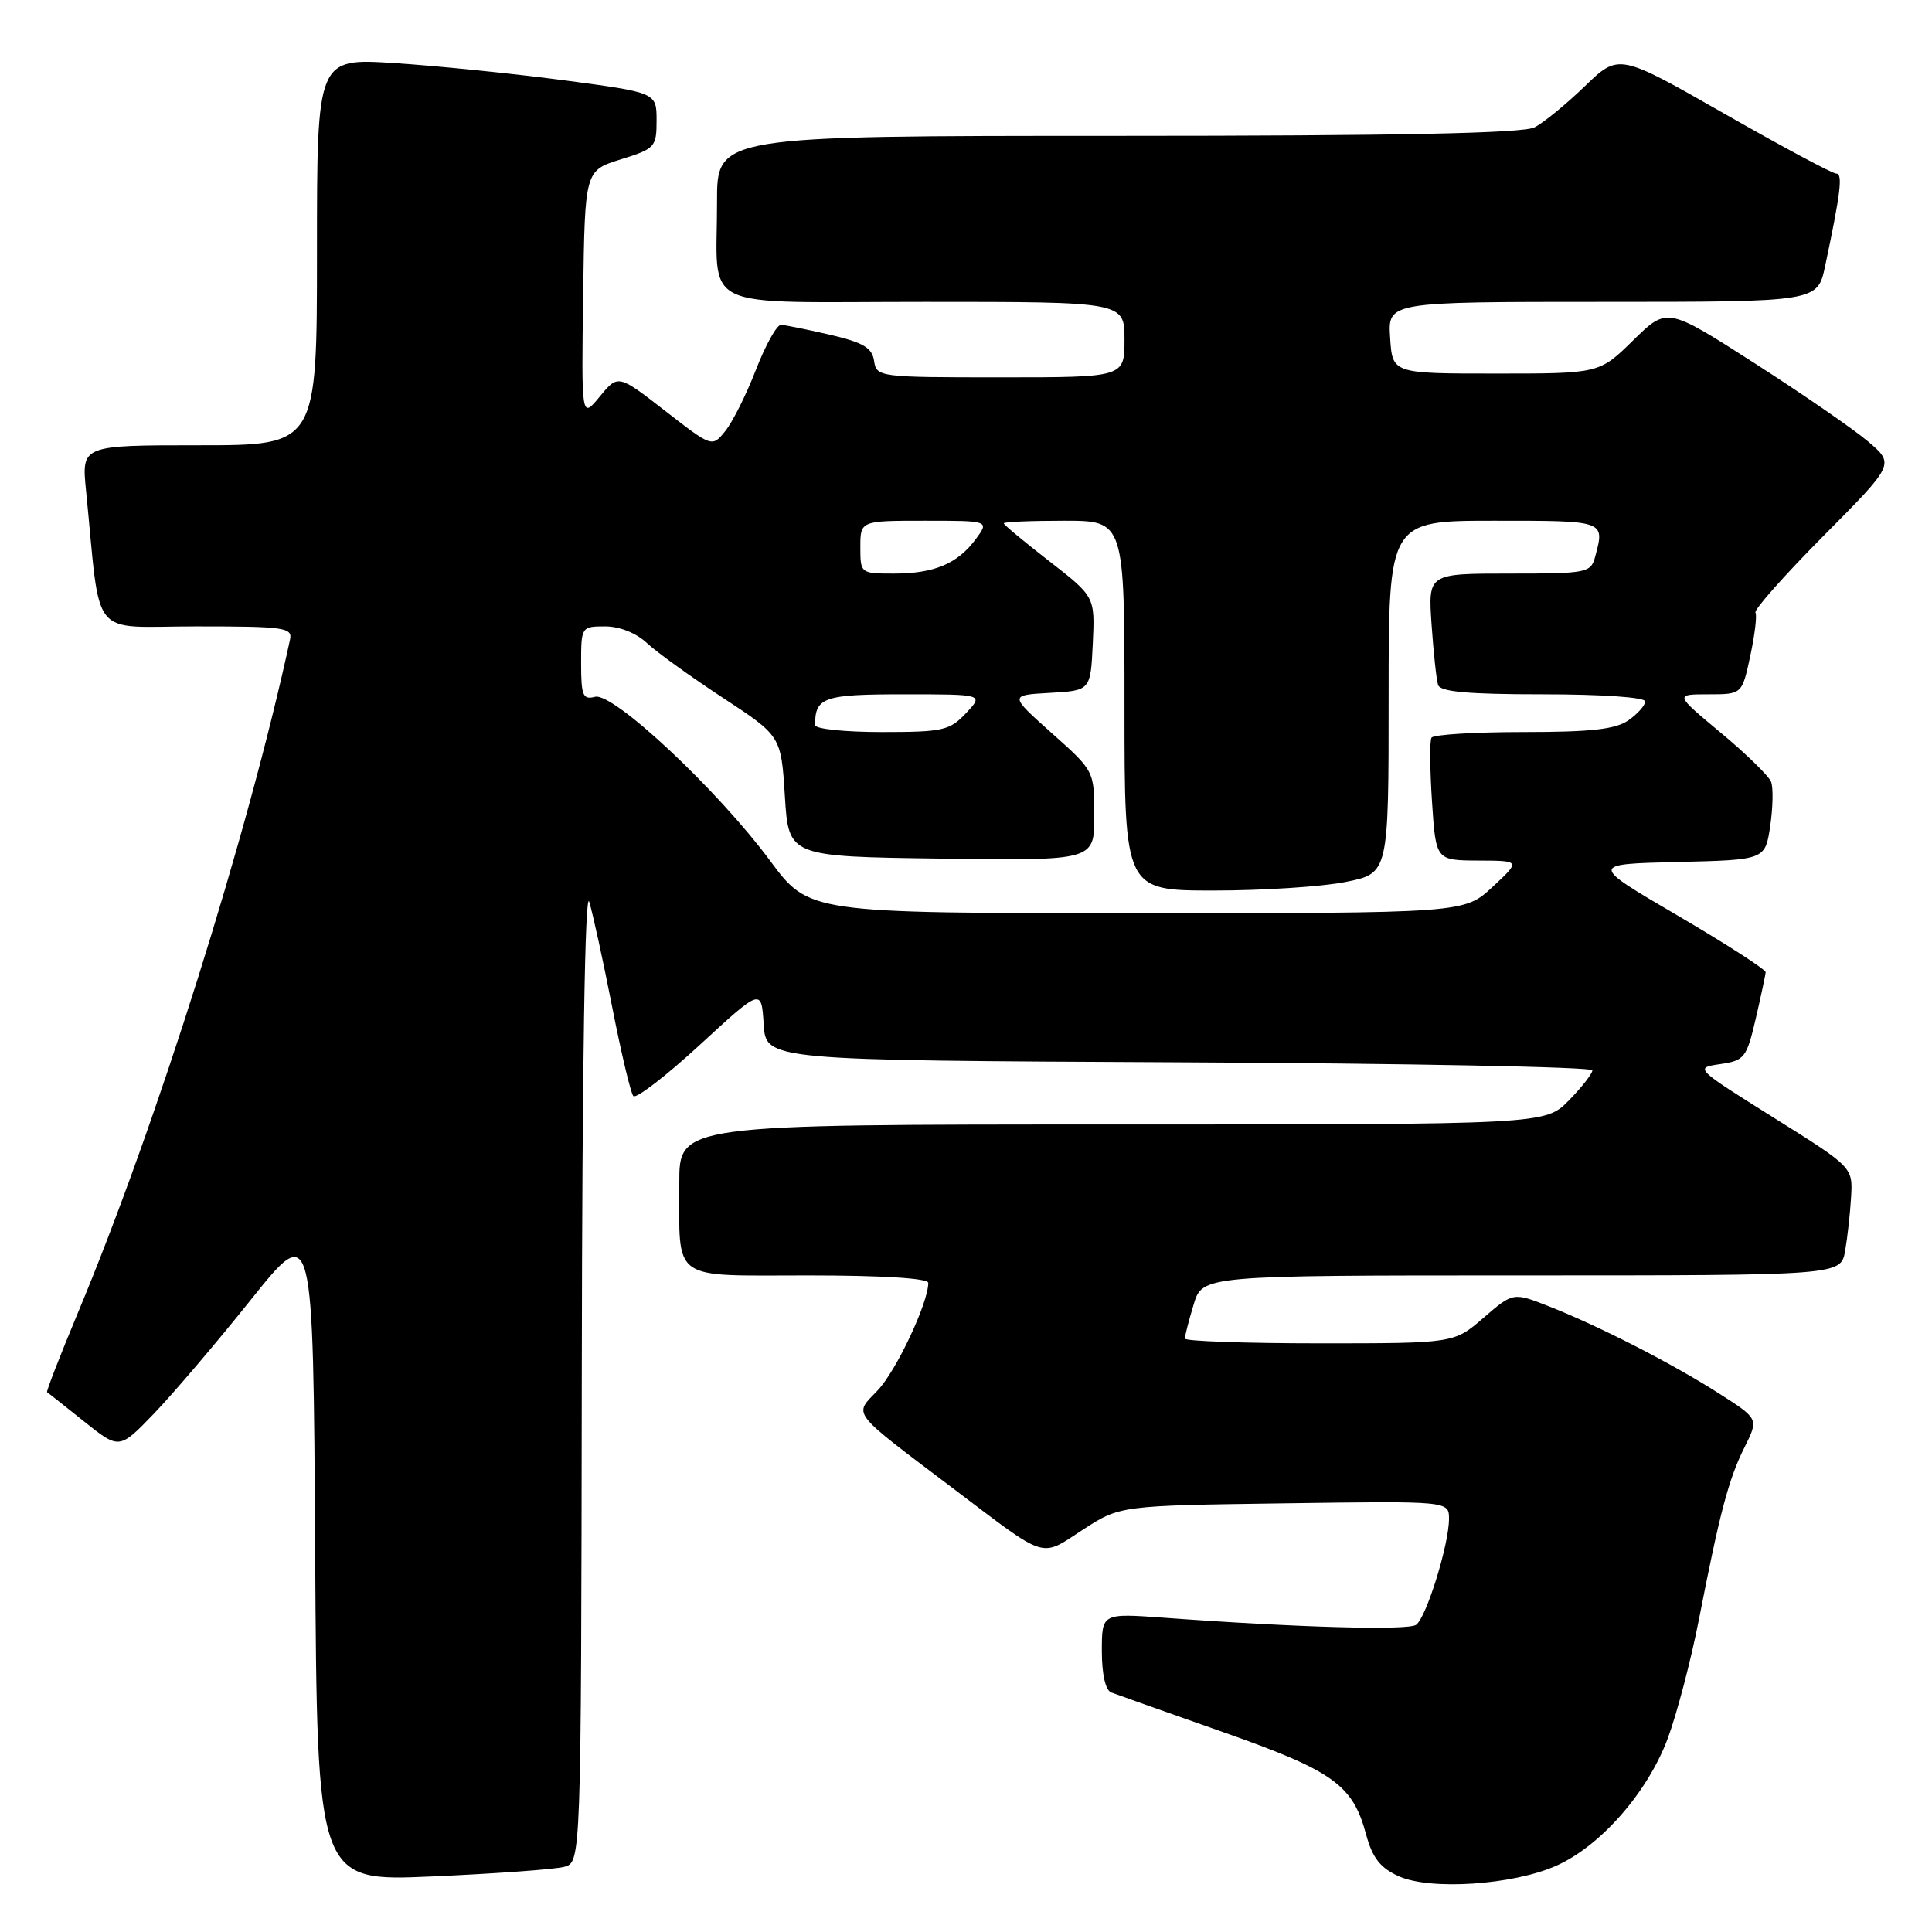 <?xml version="1.0" encoding="UTF-8" standalone="no"?>
<!DOCTYPE svg PUBLIC "-//W3C//DTD SVG 1.1//EN" "http://www.w3.org/Graphics/SVG/1.1/DTD/svg11.dtd" >
<svg xmlns="http://www.w3.org/2000/svg" xmlns:xlink="http://www.w3.org/1999/xlink" version="1.1" viewBox="0 0 256 256">
 <g >
 <path fill="currentColor"
d=" M 206.22 247.22 C 212.08 244.61 218.28 237.54 220.96 230.42 C 222.18 227.16 224.05 220.05 225.11 214.62 C 227.88 200.42 229.05 195.98 231.17 191.75 C 233.04 188.00 233.04 188.00 227.77 184.64 C 221.55 180.66 211.89 175.72 205.25 173.10 C 200.50 171.23 200.50 171.23 196.58 174.61 C 192.67 178.00 192.67 178.00 174.83 178.00 C 165.03 178.00 157.00 177.71 157.00 177.37 C 157.00 177.02 157.52 174.99 158.16 172.87 C 159.32 169.00 159.32 169.00 201.61 169.00 C 243.91 169.00 243.91 169.00 244.49 165.75 C 244.80 163.96 245.16 160.74 245.28 158.58 C 245.50 154.66 245.50 154.66 235.00 148.08 C 224.56 141.54 224.52 141.50 227.93 141.00 C 231.15 140.53 231.43 140.18 232.64 135.00 C 233.34 131.97 233.93 129.20 233.96 128.83 C 233.98 128.47 228.74 125.09 222.32 121.33 C 210.64 114.50 210.64 114.50 222.26 114.22 C 233.89 113.94 233.89 113.94 234.56 109.48 C 234.92 107.03 234.98 104.39 234.68 103.60 C 234.38 102.82 231.38 99.89 228.01 97.09 C 221.90 92.00 221.90 92.00 226.37 92.00 C 230.83 92.00 230.83 92.00 231.92 86.92 C 232.52 84.12 232.83 81.53 232.61 81.17 C 232.39 80.80 236.45 76.22 241.63 71.00 C 251.06 61.50 251.06 61.50 247.52 58.49 C 245.57 56.84 238.78 52.16 232.43 48.09 C 220.89 40.69 220.89 40.69 216.40 45.10 C 211.92 49.50 211.92 49.50 198.21 49.50 C 184.50 49.50 184.50 49.50 184.20 44.75 C 183.89 40.00 183.89 40.00 212.36 40.00 C 240.83 40.00 240.83 40.00 241.84 35.25 C 243.91 25.47 244.20 23.00 243.31 23.00 C 242.80 23.00 236.12 19.42 228.45 15.04 C 214.50 7.08 214.50 7.08 210.00 11.42 C 207.53 13.81 204.52 16.27 203.32 16.88 C 201.79 17.66 185.14 18.00 148.07 18.00 C 95.00 18.00 95.00 18.00 95.01 26.75 C 95.04 41.47 91.98 40.00 122.62 40.00 C 149.00 40.00 149.00 40.00 149.00 45.00 C 149.00 50.00 149.00 50.00 132.57 50.00 C 116.45 50.00 116.13 49.96 115.82 47.82 C 115.56 46.08 114.39 45.39 110.00 44.36 C 106.97 43.66 104.05 43.07 103.49 43.04 C 102.94 43.02 101.45 45.69 100.17 48.98 C 98.90 52.27 97.07 55.93 96.10 57.12 C 94.36 59.28 94.36 59.28 88.13 54.44 C 81.90 49.60 81.90 49.60 79.47 52.55 C 77.04 55.50 77.04 55.50 77.27 39.05 C 77.50 22.60 77.50 22.60 82.25 21.12 C 86.79 19.71 87.00 19.49 87.00 15.96 C 87.00 12.27 87.00 12.27 74.75 10.64 C 68.01 9.75 57.89 8.72 52.25 8.36 C 42.00 7.70 42.00 7.70 42.00 33.35 C 42.00 59.00 42.00 59.00 26.40 59.00 C 10.80 59.00 10.80 59.00 11.40 65.00 C 13.41 85.13 11.68 83.00 26.00 83.00 C 37.68 83.00 38.78 83.15 38.43 84.75 C 32.79 110.81 20.77 148.94 10.34 173.91 C 7.95 179.64 6.10 184.39 6.24 184.48 C 6.38 184.56 8.59 186.31 11.15 188.36 C 15.81 192.08 15.81 192.08 20.42 187.29 C 22.95 184.66 28.73 177.87 33.26 172.20 C 41.50 161.90 41.50 161.90 41.76 205.61 C 42.02 249.31 42.02 249.31 57.26 248.64 C 65.64 248.27 73.51 247.70 74.75 247.37 C 77.00 246.77 77.00 246.77 77.09 181.63 C 77.14 141.16 77.51 117.64 78.08 119.50 C 78.57 121.15 79.95 127.45 81.13 133.50 C 82.32 139.55 83.57 144.83 83.92 145.23 C 84.28 145.63 88.24 142.58 92.73 138.45 C 100.89 130.94 100.89 130.94 101.19 135.72 C 101.50 140.50 101.50 140.50 156.25 140.76 C 186.36 140.90 211.00 141.38 211.00 141.82 C 211.00 142.26 209.60 144.06 207.88 145.81 C 204.76 149.00 204.76 149.00 147.38 149.00 C 90.00 149.00 90.00 149.00 90.01 156.75 C 90.04 169.98 88.67 169.00 107.12 169.00 C 116.92 169.00 123.00 169.38 123.00 169.99 C 123.00 172.64 118.76 181.65 116.29 184.24 C 113.10 187.59 112.46 186.76 126.50 197.38 C 138.88 206.75 137.79 206.41 143.46 202.71 C 148.40 199.50 148.40 199.50 170.20 199.20 C 192.00 198.89 192.00 198.89 192.00 201.26 C 192.00 204.66 188.99 214.35 187.64 215.30 C 186.55 216.06 171.96 215.66 154.25 214.36 C 146.00 213.76 146.00 213.76 146.00 218.77 C 146.00 221.86 146.48 223.97 147.25 224.26 C 147.94 224.52 154.57 226.88 162.00 229.49 C 176.69 234.66 179.25 236.49 181.02 243.09 C 181.85 246.17 182.89 247.50 185.31 248.60 C 189.49 250.51 200.46 249.78 206.22 247.22 Z  M 102.04 114.05 C 95.04 104.61 81.25 91.70 78.84 92.33 C 77.24 92.75 77.00 92.18 77.00 87.91 C 77.00 83.06 77.04 83.00 80.19 83.00 C 82.09 83.00 84.31 83.88 85.71 85.20 C 87.00 86.41 91.53 89.67 95.78 92.46 C 103.50 97.52 103.50 97.52 104.00 105.51 C 104.50 113.50 104.50 113.50 124.75 113.77 C 145.00 114.04 145.00 114.04 145.00 108.10 C 145.00 102.16 145.00 102.16 139.36 97.14 C 133.73 92.11 133.73 92.11 139.11 91.81 C 144.50 91.50 144.50 91.50 144.80 85.29 C 145.09 79.07 145.09 79.07 139.05 74.37 C 135.72 71.79 133.00 69.53 133.00 69.34 C 133.00 69.15 136.60 69.00 141.00 69.00 C 149.00 69.00 149.00 69.00 149.00 93.50 C 149.00 118.00 149.00 118.00 160.83 118.00 C 167.34 118.00 175.22 117.49 178.33 116.86 C 184.00 115.72 184.00 115.72 184.00 92.36 C 184.00 69.00 184.00 69.00 198.00 69.00 C 212.77 69.00 212.65 68.96 211.37 73.75 C 210.79 75.91 210.32 76.00 200.00 76.00 C 189.23 76.00 189.23 76.00 189.69 82.75 C 189.95 86.46 190.33 90.06 190.55 90.75 C 190.83 91.67 194.52 92.00 204.47 92.00 C 212.28 92.00 218.00 92.40 218.00 92.94 C 218.00 93.46 217.00 94.59 215.78 95.44 C 214.07 96.64 210.82 97.00 201.84 97.00 C 195.39 97.00 189.92 97.34 189.68 97.75 C 189.43 98.16 189.47 101.99 189.75 106.25 C 190.26 114.00 190.26 114.00 195.88 114.03 C 201.50 114.05 201.50 114.05 197.76 117.53 C 194.03 121.00 194.03 121.00 150.61 121.00 C 107.19 121.00 107.19 121.00 102.04 114.05 Z  M 108.00 96.08 C 108.00 92.39 109.11 92.00 119.78 92.00 C 130.35 92.00 130.35 92.00 128.00 94.50 C 125.84 96.80 124.95 97.00 116.83 97.00 C 111.97 97.00 108.00 96.59 108.00 96.08 Z  M 114.00 72.50 C 114.00 69.00 114.00 69.00 122.55 69.00 C 131.09 69.00 131.09 69.00 129.30 71.43 C 126.88 74.70 123.79 76.00 118.45 76.00 C 114.03 76.00 114.00 75.98 114.00 72.50 Z "/>
</g>
</svg>